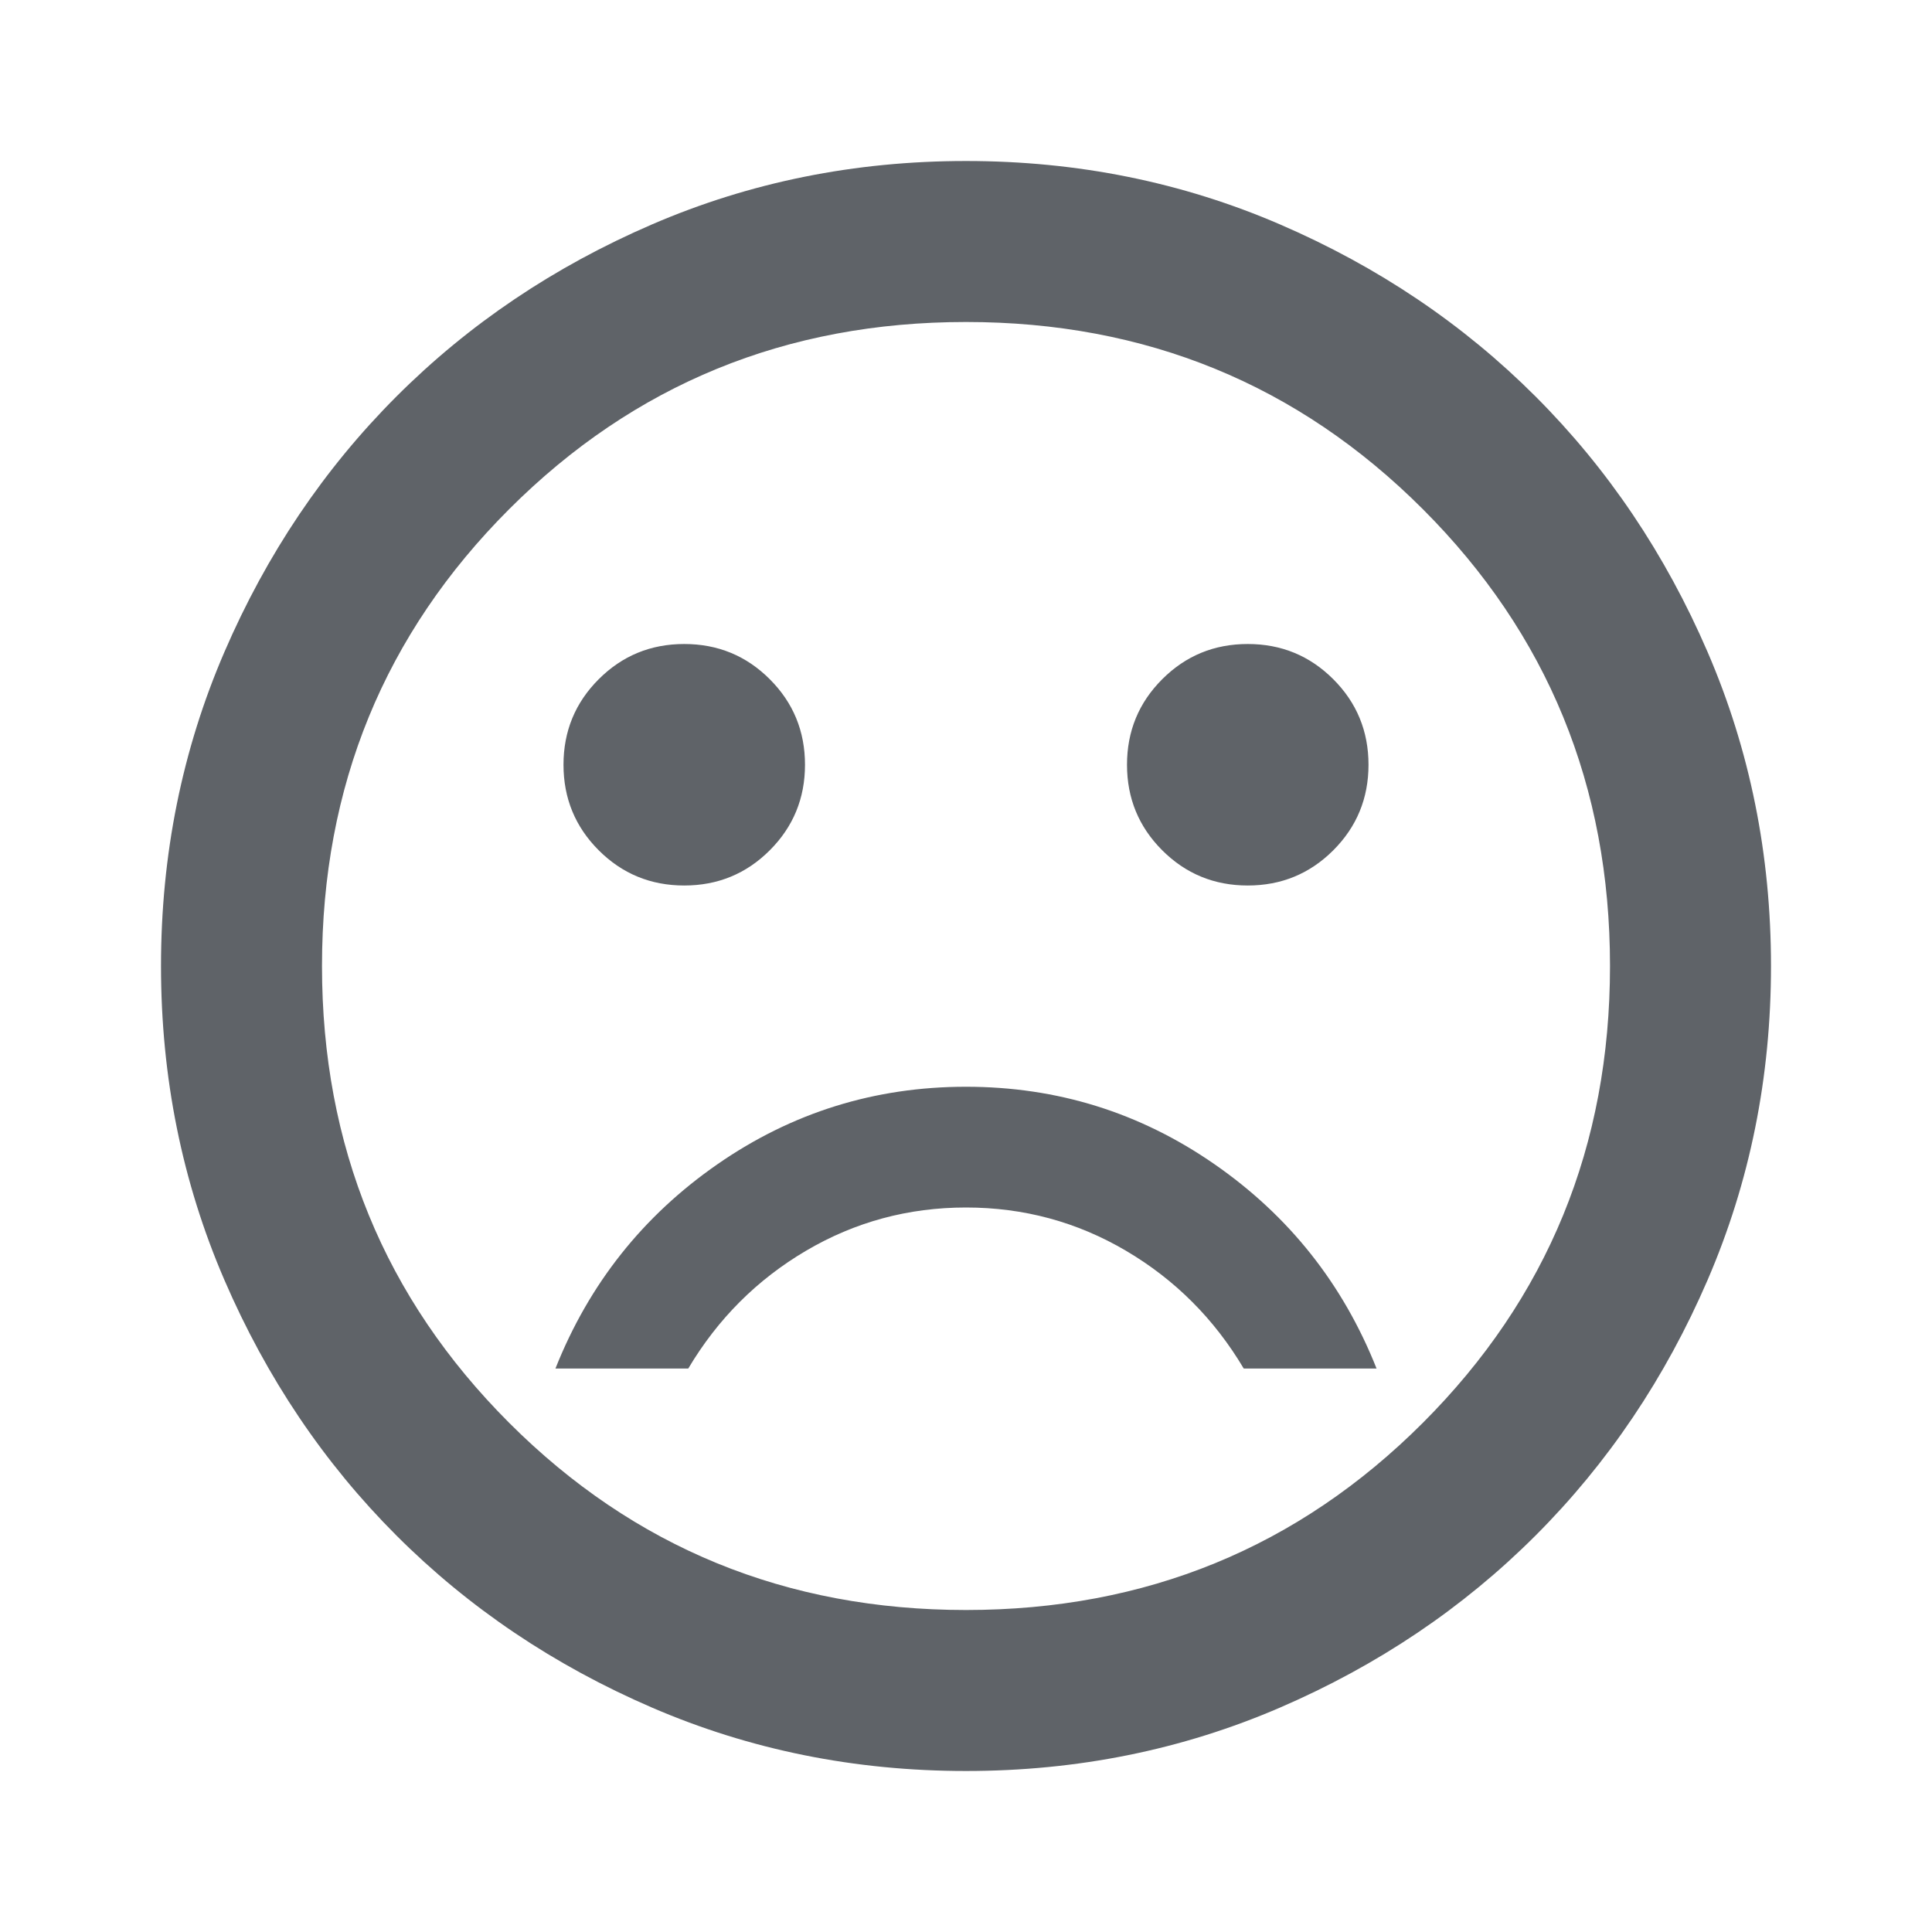 <svg width="140" height="140" viewBox="0 0 140 140" fill="none" xmlns="http://www.w3.org/2000/svg">
<path d="M90.417 64.167C92.847 64.167 94.913 63.316 96.615 61.615C98.316 59.913 99.167 57.847 99.167 55.417C99.167 52.986 98.316 50.92 96.615 49.219C94.913 47.517 92.847 46.667 90.417 46.667C87.986 46.667 85.92 47.517 84.219 49.219C82.517 50.92 81.667 52.986 81.667 55.417C81.667 57.847 82.517 59.913 84.219 61.615C85.92 63.316 87.986 64.167 90.417 64.167ZM49.583 64.167C52.014 64.167 54.08 63.316 55.781 61.615C57.483 59.913 58.333 57.847 58.333 55.417C58.333 52.986 57.483 50.92 55.781 49.219C54.08 47.517 52.014 46.667 49.583 46.667C47.153 46.667 45.087 47.517 43.385 49.219C41.684 50.92 40.833 52.986 40.833 55.417C40.833 57.847 41.684 59.913 43.385 61.615C45.087 63.316 47.153 64.167 49.583 64.167ZM70 78.75C63.389 78.75 57.385 80.621 51.989 84.365C46.594 88.108 42.681 93.042 40.25 99.167H49.875C52.014 95.569 54.858 92.726 58.406 90.635C61.955 88.545 65.819 87.5 70 87.5C74.18 87.5 78.045 88.545 81.594 90.635C85.142 92.726 87.986 95.569 90.125 99.167H99.75C97.319 93.042 93.406 88.108 88.01 84.365C82.615 80.621 76.611 78.75 70 78.75ZM70 128.333C61.931 128.333 54.347 126.802 47.25 123.74C40.153 120.677 33.979 116.521 28.729 111.271C23.479 106.021 19.323 99.847 16.26 92.75C13.198 85.653 11.667 78.069 11.667 70C11.667 61.931 13.198 54.347 16.26 47.25C19.323 40.153 23.479 33.979 28.729 28.729C33.979 23.479 40.153 19.323 47.25 16.26C54.347 13.198 61.931 11.667 70 11.667C78.069 11.667 85.653 13.198 92.75 16.26C99.847 19.323 106.021 23.479 111.271 28.729C116.521 33.979 120.677 40.153 123.74 47.25C126.802 54.347 128.333 61.931 128.333 70C128.333 78.069 126.802 85.653 123.74 92.75C120.677 99.847 116.521 106.021 111.271 111.271C106.021 116.521 99.847 120.677 92.75 123.74C85.653 126.802 78.069 128.333 70 128.333ZM70 116.667C83.028 116.667 94.062 112.146 103.104 103.104C112.146 94.062 116.667 83.028 116.667 70C116.667 56.972 112.146 45.938 103.104 36.896C94.062 27.854 83.028 23.333 70 23.333C56.972 23.333 45.938 27.854 36.896 36.896C27.854 45.938 23.333 56.972 23.333 70C23.333 83.028 27.854 94.062 36.896 103.104C45.938 112.146 56.972 116.667 70 116.667Z" fill="#5F6368"/>
</svg>
